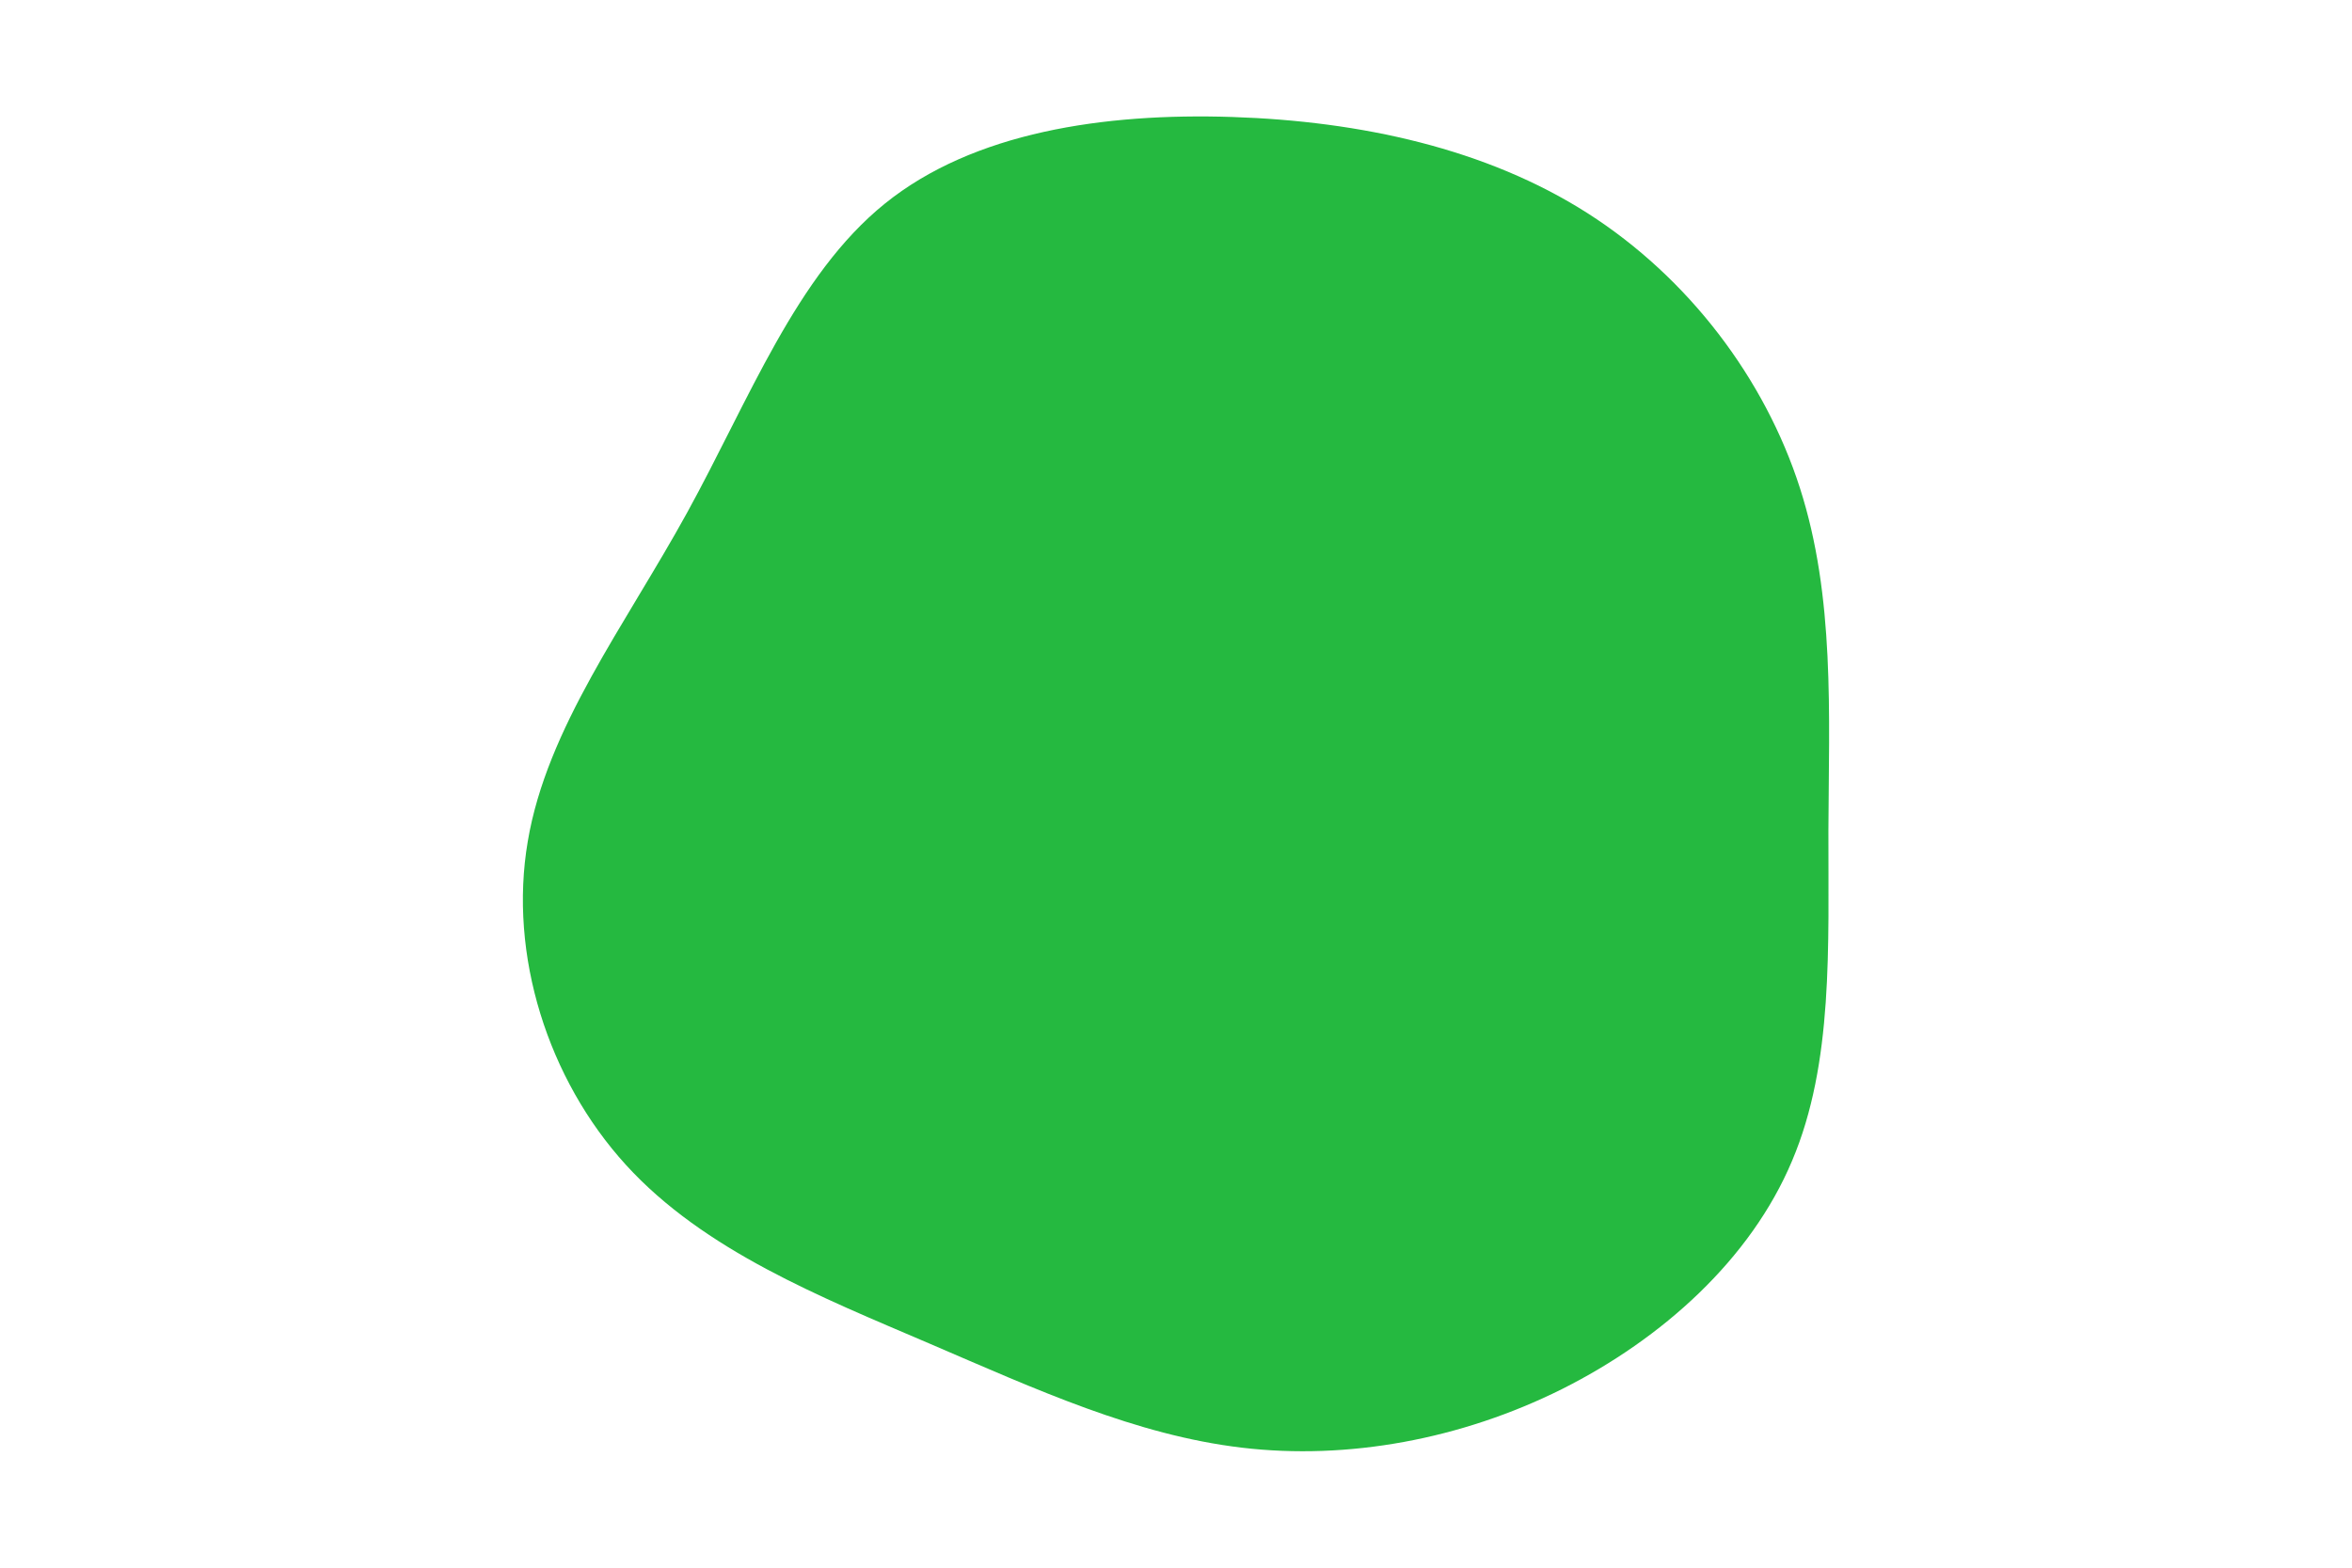 <svg id="visual" viewBox="0 0 900 600" width="900" height="600" xmlns="http://www.w3.org/2000/svg" xmlns:xlink="http://www.w3.org/1999/xlink" version="1.1"><g transform="translate(472.445 317.773)"><path d="M135 -236.2C173.7 -211.5 202.9 -172.8 216.3 -131C229.7 -89.3 227.4 -44.7 227.2 -0.1C227.1 44.5 229.2 89 213.3 126.5C197.5 164.1 163.7 194.6 125.2 213.9C86.7 233.1 43.3 241.1 2.8 236.3C-37.8 231.5 -75.7 214.1 -116.9 196.4C-158.2 178.7 -203 160.9 -232.9 128.1C-262.8 95.3 -277.9 47.7 -270.5 4.3C-263.2 -39.2 -233.3 -78.3 -209.5 -121.6C-185.7 -164.9 -167.8 -212.4 -133.9 -239.8C-100 -267.2 -50 -274.6 -0.9 -273C48.2 -271.4 96.3 -260.9 135 -236.2" fill="#25b940"></path></g></svg>